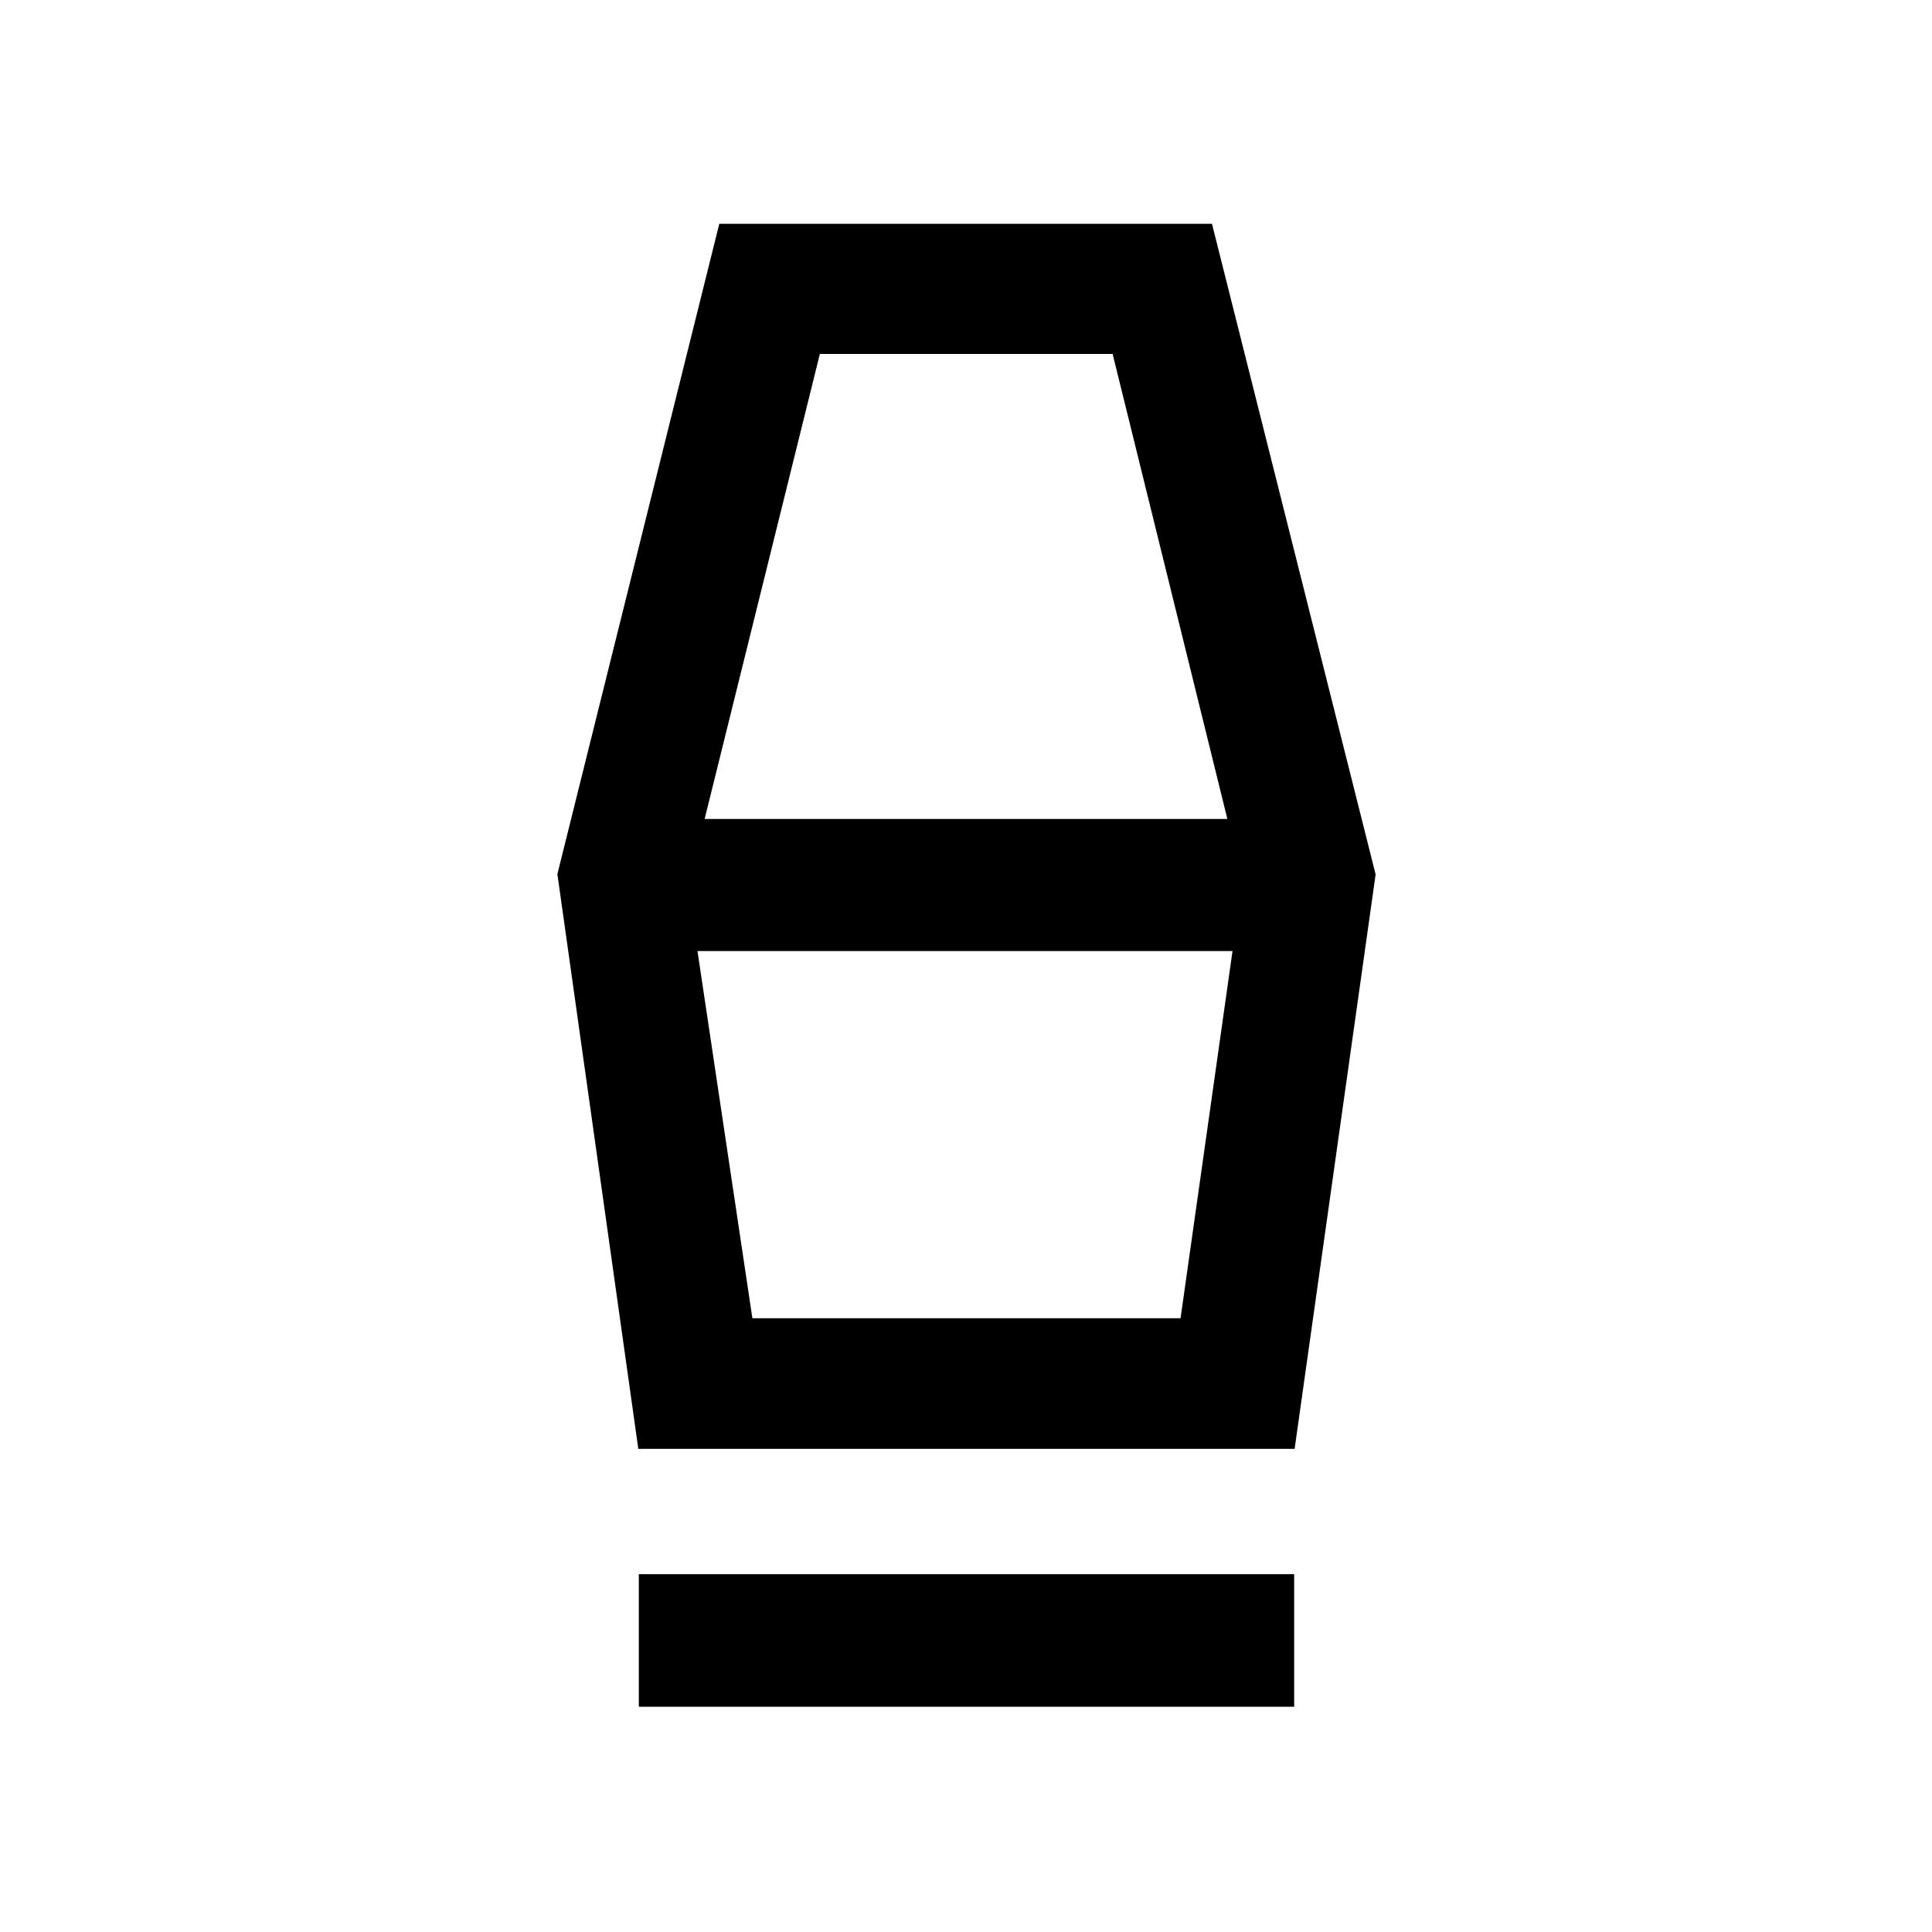 <svg xmlns="http://www.w3.org/2000/svg" height="48" viewBox="0 -960 960 960" width="48"><path d="M317.43-111.93v-65.87h325.64v65.87H317.43Zm-.26-128.14-40.21-285.6 80.45-323.13h244.81l81.32 323.3-40.25 285.43H317.17Zm56.68-64.91h212.76l25.82-182.45H346.57l27.28 182.45Zm-23.72-248.09h259.74l-57.02-231.06H407.39l-57.26 231.06Zm236.48 248.09H373.63h212.98Z"/></svg>